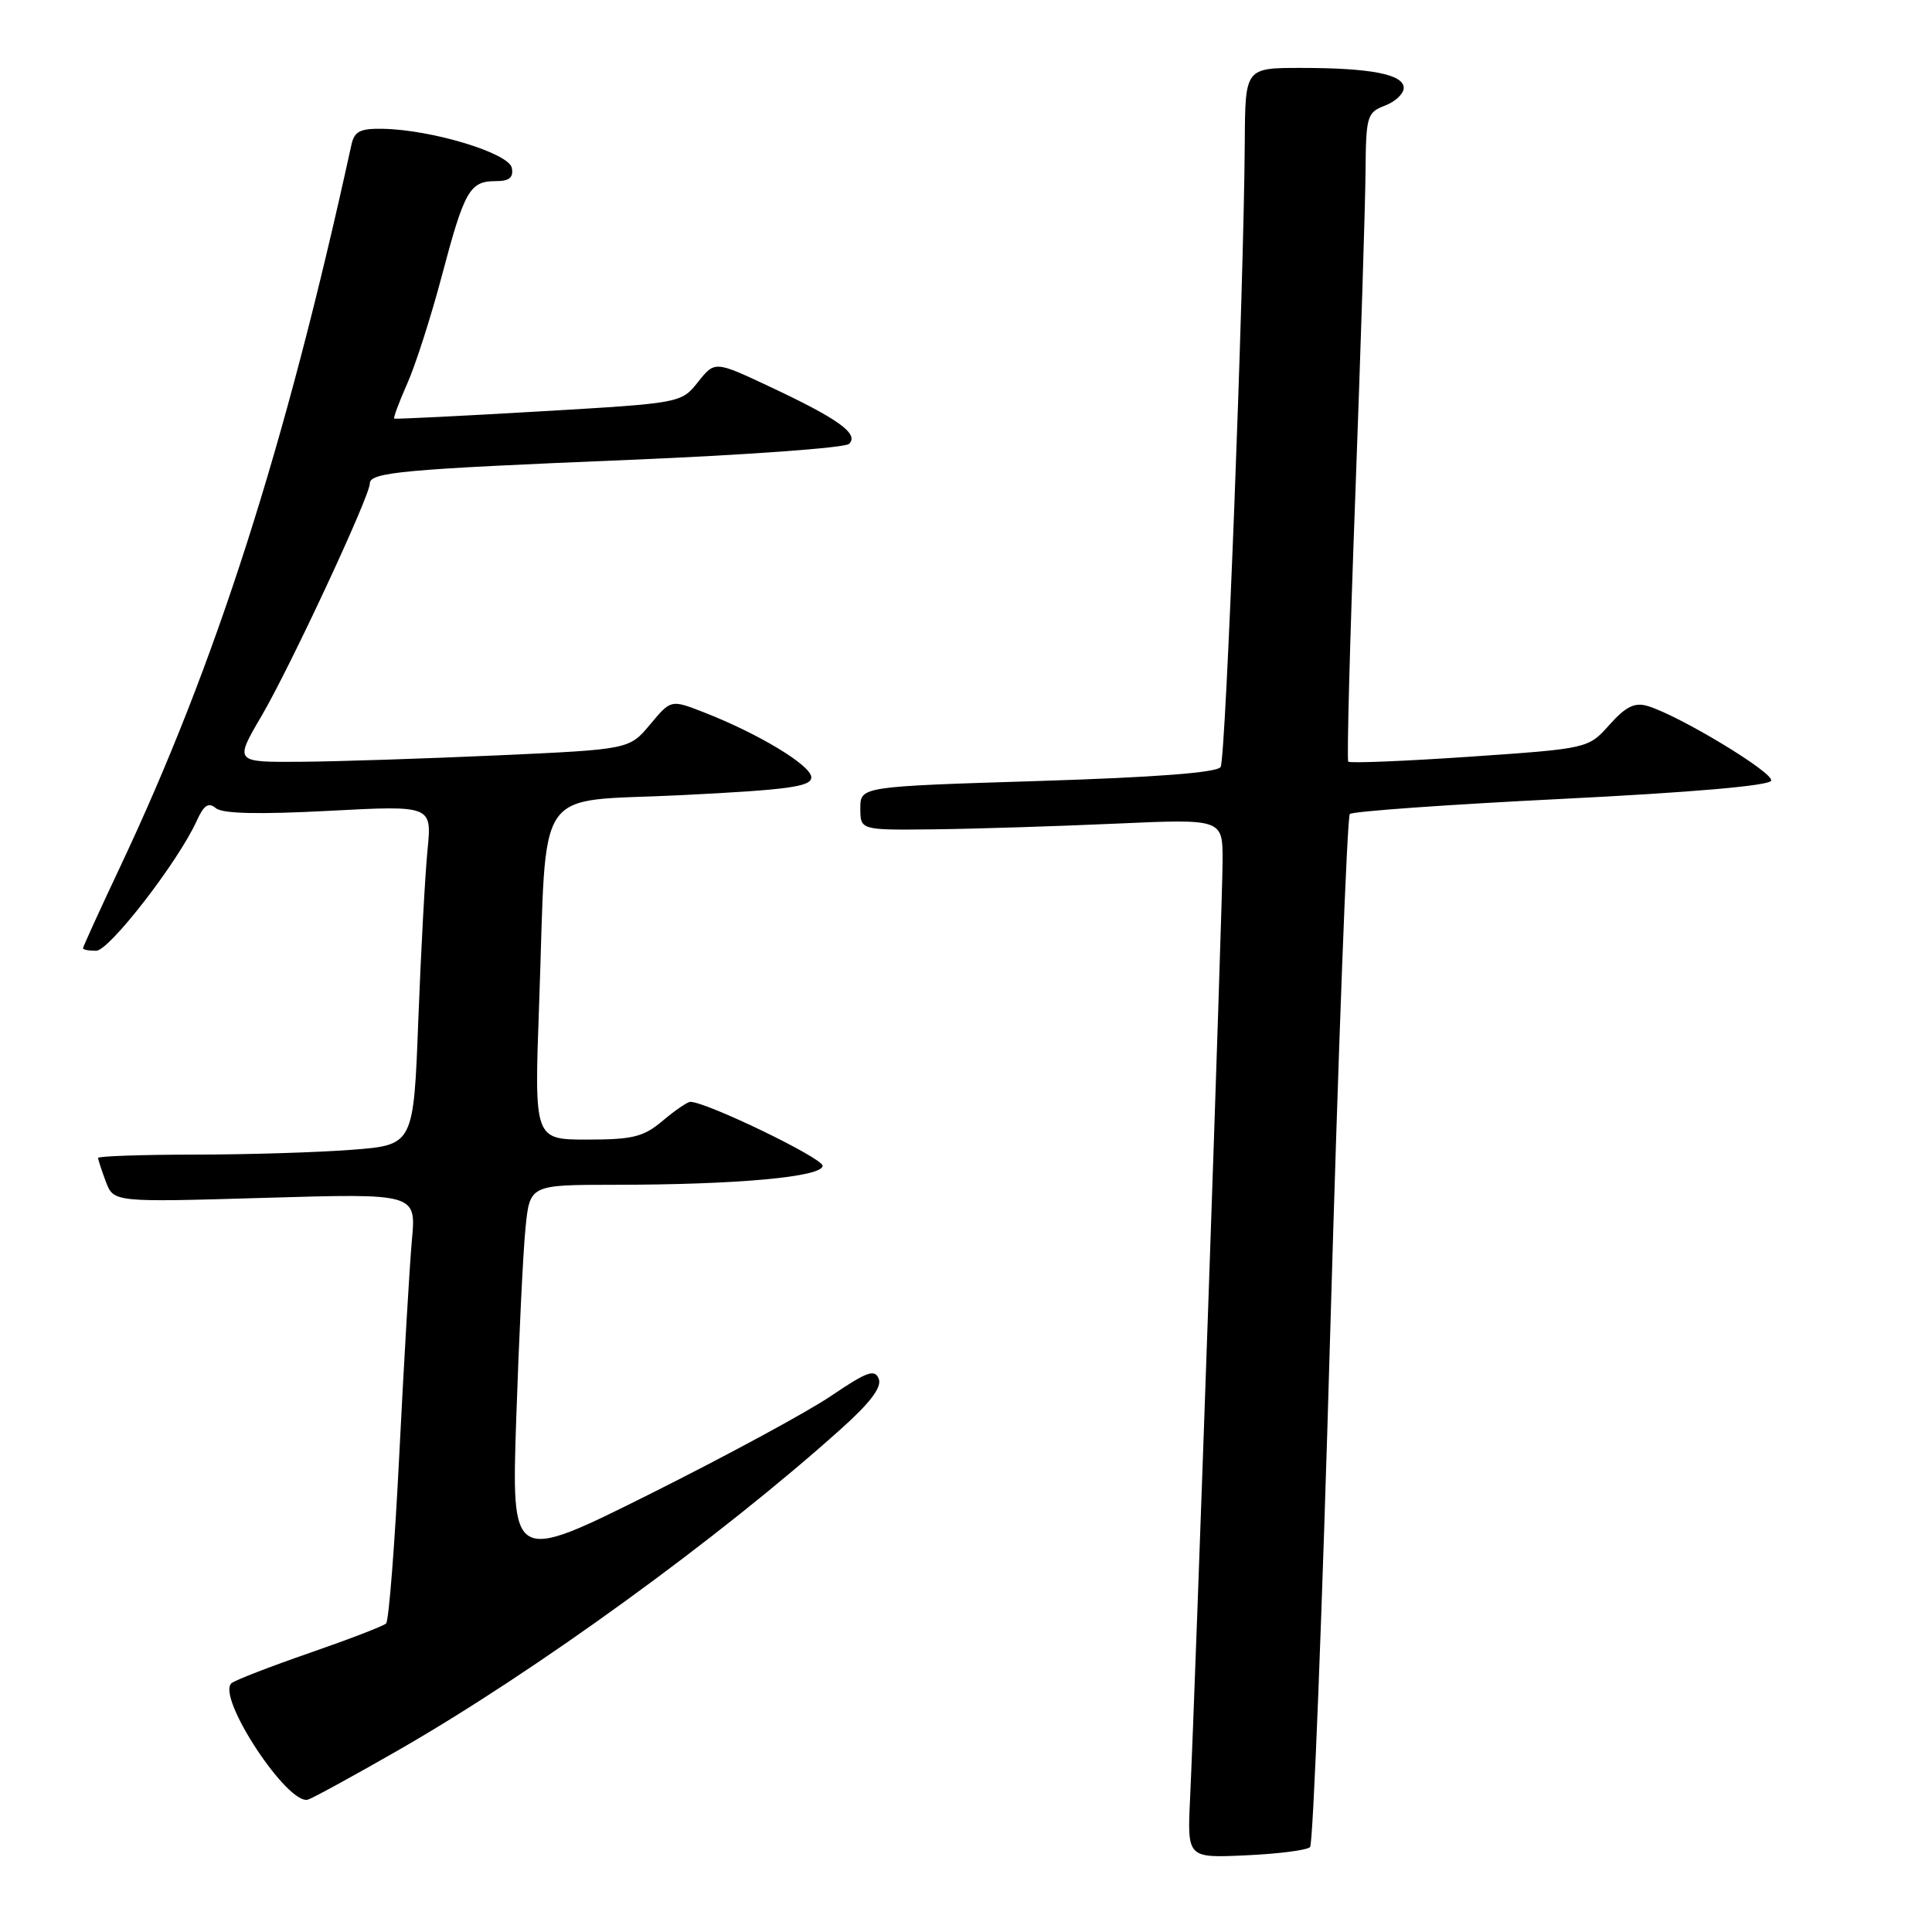 <?xml version="1.0" encoding="UTF-8" standalone="no"?>
<!DOCTYPE svg PUBLIC "-//W3C//DTD SVG 1.1//EN" "http://www.w3.org/Graphics/SVG/1.1/DTD/svg11.dtd" >
<svg xmlns="http://www.w3.org/2000/svg" xmlns:xlink="http://www.w3.org/1999/xlink" version="1.1" viewBox="0 0 256 256">
 <g >
 <path fill="currentColor"
d=" M 173.59 244.75 C 174.00 244.34 175.21 213.51 176.27 176.25 C 177.34 138.99 178.50 108.21 178.86 107.86 C 179.21 107.51 191.84 106.61 206.92 105.86 C 224.18 105.00 234.47 104.11 234.69 103.44 C 235.04 102.37 222.41 94.75 218.29 93.54 C 216.60 93.04 215.41 93.63 213.26 96.04 C 210.44 99.19 210.44 99.19 194.72 100.27 C 186.08 100.86 178.85 101.15 178.65 100.92 C 178.45 100.69 178.87 84.75 179.59 65.50 C 180.30 46.25 180.91 27.00 180.94 22.73 C 181.00 15.38 181.14 14.90 183.50 14.00 C 184.88 13.48 186.00 12.42 186.00 11.65 C 186.00 9.85 181.63 9.00 172.38 9.00 C 165.00 9.00 165.00 9.00 164.94 18.75 C 164.81 38.65 162.42 100.54 161.74 101.63 C 161.27 102.38 153.14 103.00 137.52 103.49 C 114.00 104.22 114.00 104.22 114.00 107.11 C 114.00 110.00 114.00 110.00 123.75 109.89 C 129.11 109.83 139.91 109.49 147.75 109.14 C 162.00 108.50 162.00 108.50 162.00 114.00 C 162.01 119.36 158.42 222.70 157.69 238.35 C 157.32 246.20 157.32 246.20 165.08 245.84 C 169.35 245.65 173.18 245.16 173.59 244.75 Z  M 52.83 231.88 C 71.00 221.45 95.30 203.81 111.37 189.40 C 115.31 185.88 116.87 183.81 116.44 182.71 C 115.93 181.37 114.90 181.73 110.16 184.94 C 107.05 187.06 96.23 192.91 86.13 197.96 C 67.76 207.13 67.76 207.13 68.41 187.81 C 68.77 177.19 69.31 165.91 69.63 162.75 C 70.20 157.00 70.20 157.00 81.35 156.99 C 97.67 156.99 109.00 155.95 109.00 154.47 C 109.00 153.44 93.60 146.00 91.47 146.00 C 91.10 146.00 89.45 147.12 87.82 148.50 C 85.27 150.65 83.86 151.00 77.82 151.00 C 70.79 151.00 70.79 151.00 71.43 133.25 C 72.52 103.24 70.40 106.36 90.33 105.36 C 104.52 104.65 107.50 104.24 107.50 103.00 C 107.50 101.43 100.50 97.20 93.20 94.36 C 88.90 92.69 88.90 92.69 86.14 96.00 C 83.38 99.30 83.38 99.30 65.94 100.09 C 56.35 100.52 44.58 100.91 39.78 100.94 C 31.06 101.00 31.06 101.00 34.66 94.86 C 38.46 88.37 49.00 65.75 49.00 64.08 C 49.00 62.57 53.26 62.18 83.50 60.93 C 98.90 60.29 111.95 59.34 112.50 58.82 C 113.87 57.51 111.12 55.52 102.11 51.29 C 94.72 47.81 94.72 47.81 92.49 50.62 C 90.25 53.42 90.25 53.42 71.38 54.52 C 60.99 55.13 52.38 55.55 52.24 55.47 C 52.09 55.38 52.88 53.27 53.98 50.79 C 55.08 48.30 57.16 41.82 58.59 36.38 C 61.55 25.22 62.25 24.00 65.70 24.00 C 67.49 24.00 68.06 23.53 67.82 22.25 C 67.45 20.29 57.23 17.19 50.77 17.07 C 47.68 17.01 46.95 17.39 46.55 19.25 C 37.80 59.26 28.61 87.96 15.93 114.84 C 13.22 120.59 11.00 125.45 11.00 125.65 C 11.00 125.84 11.79 125.99 12.75 125.98 C 14.49 125.97 23.61 114.18 26.07 108.76 C 27.01 106.67 27.63 106.27 28.61 107.09 C 29.49 107.82 34.27 107.93 43.57 107.44 C 57.23 106.72 57.23 106.72 56.65 112.61 C 56.33 115.85 55.78 125.97 55.43 135.11 C 54.80 151.72 54.80 151.72 46.65 152.35 C 42.17 152.70 32.76 152.99 25.75 152.99 C 18.74 153.00 13.00 153.20 13.00 153.43 C 13.00 153.67 13.47 155.09 14.03 156.59 C 15.07 159.31 15.07 159.31 35.11 158.72 C 55.15 158.13 55.15 158.13 54.58 164.31 C 54.27 167.72 53.53 180.40 52.92 192.50 C 52.32 204.60 51.52 214.78 51.16 215.12 C 50.80 215.46 46.23 217.22 41.00 219.03 C 35.77 220.84 31.13 222.64 30.68 223.03 C 28.61 224.82 38.18 239.35 40.83 238.45 C 41.57 238.20 46.97 235.24 52.83 231.88 Z "/>
</g>
</svg>